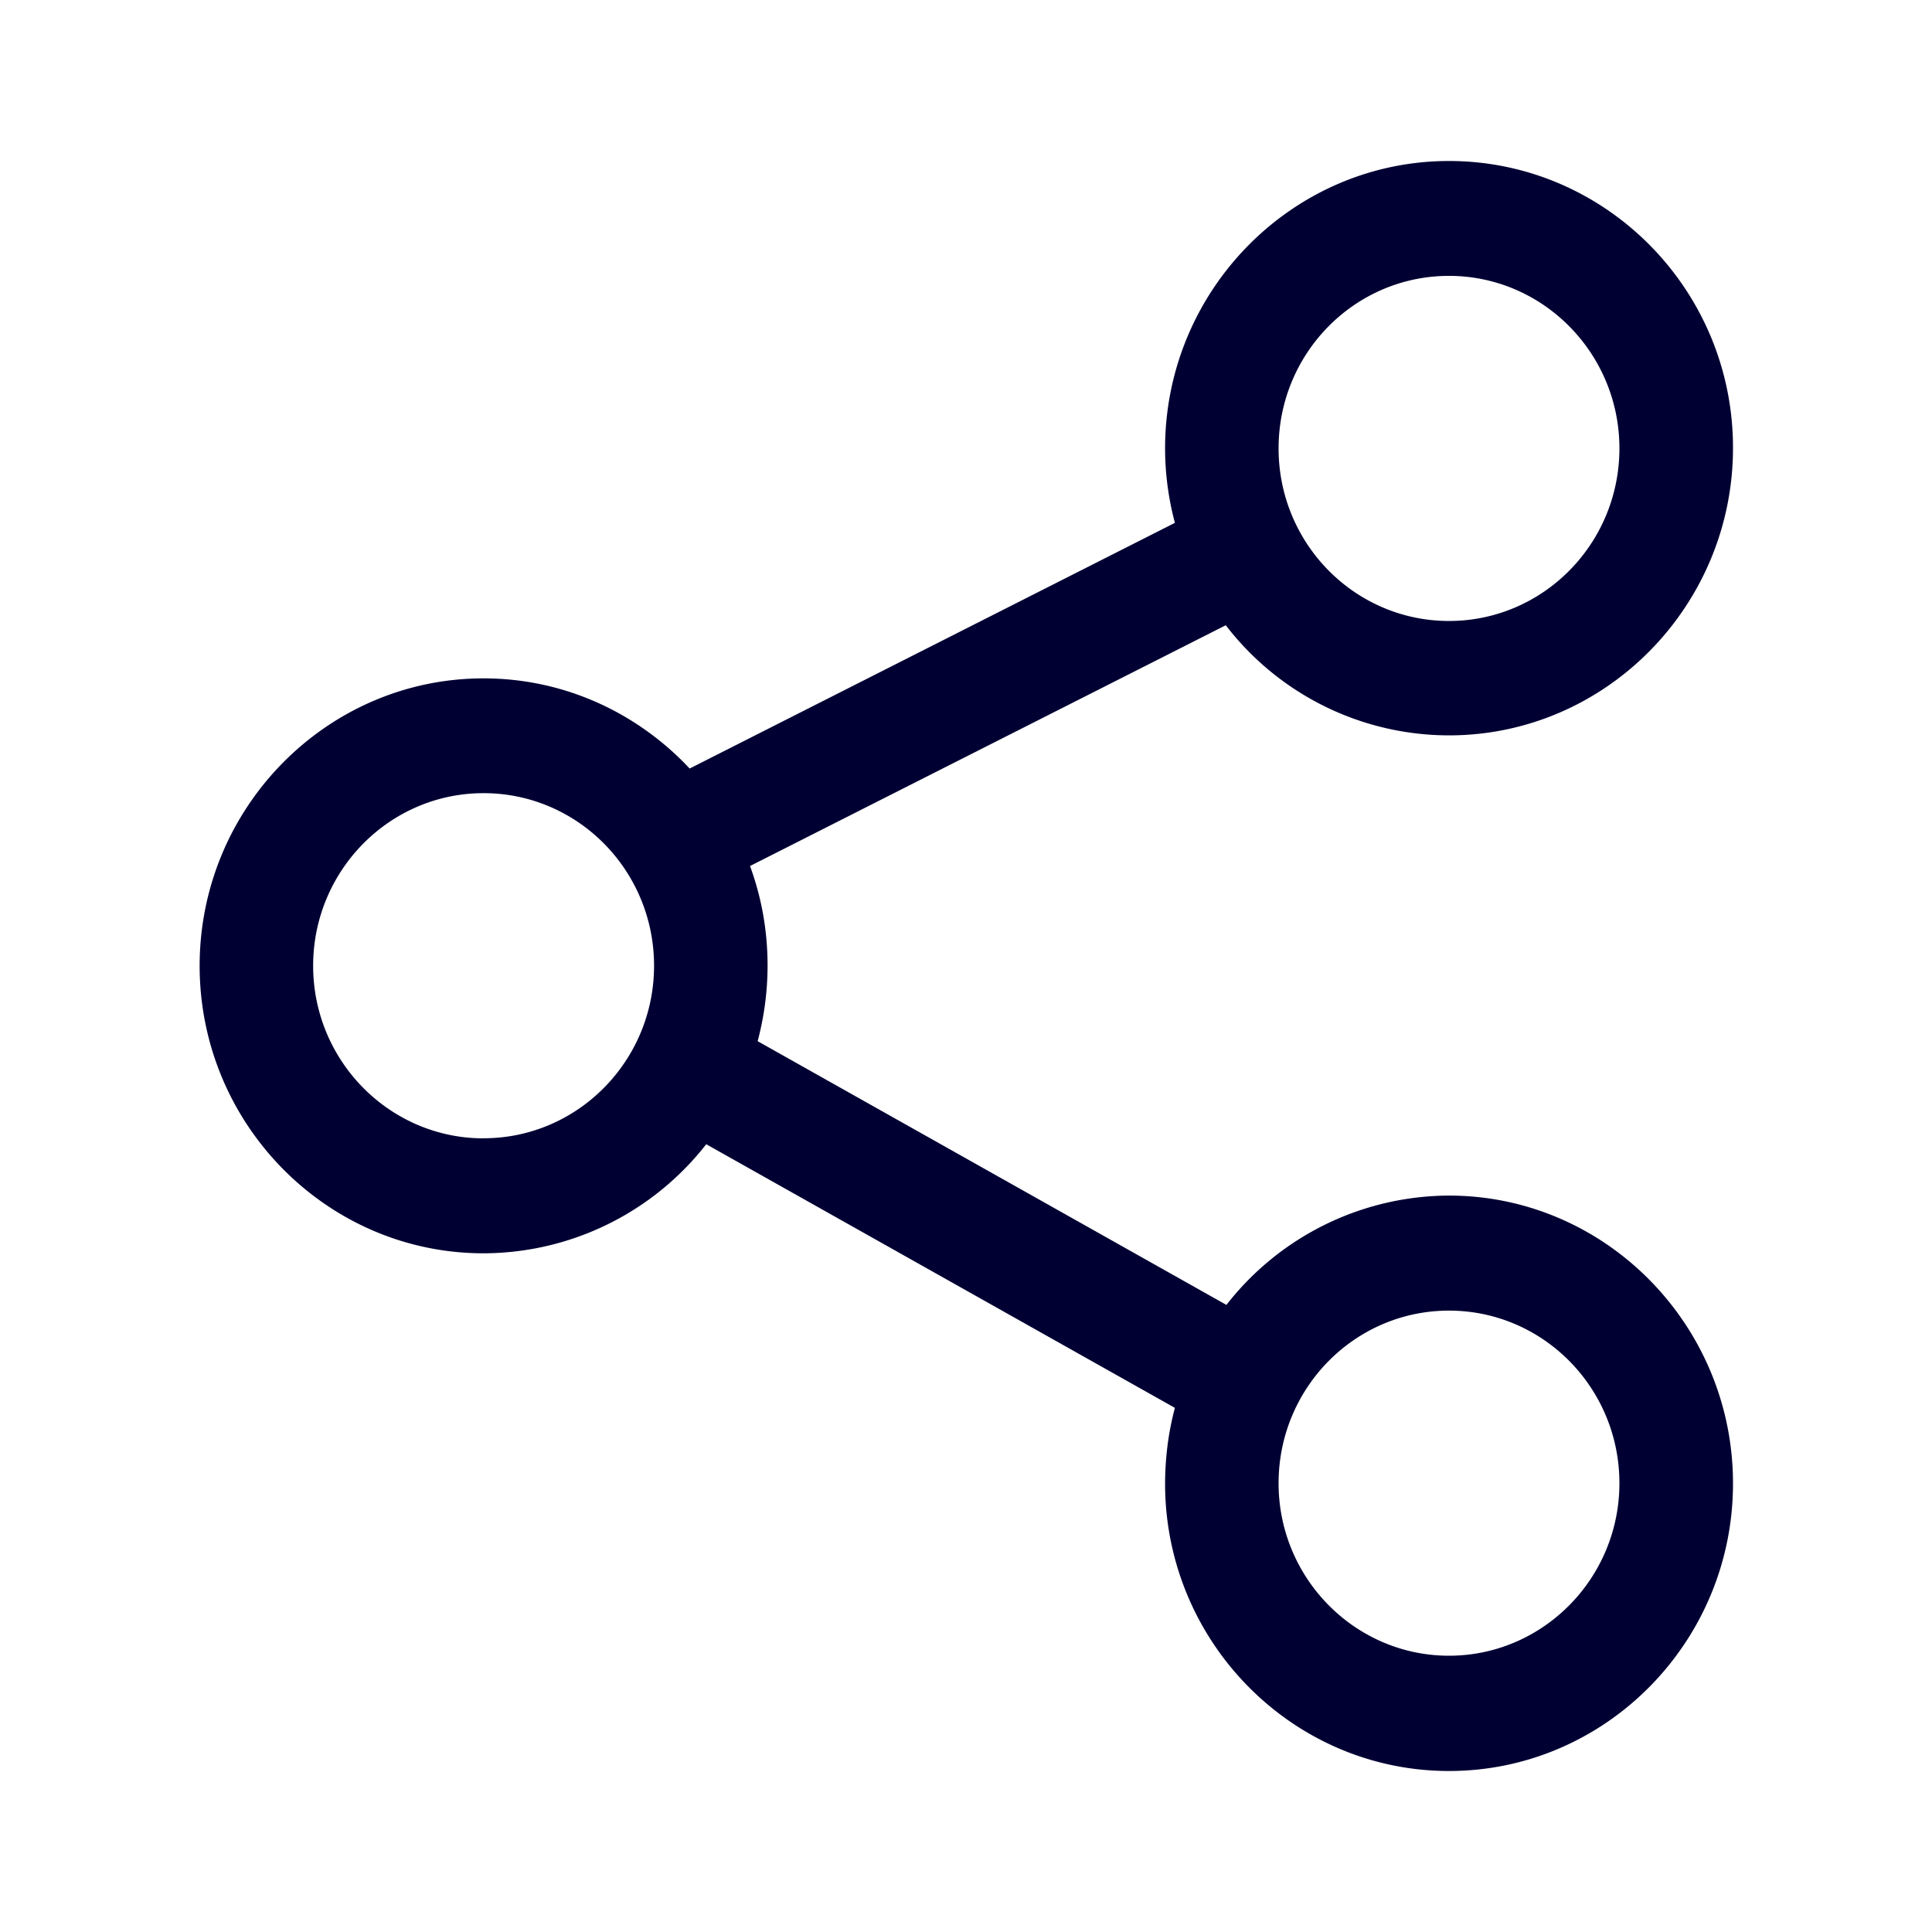 <svg xmlns="http://www.w3.org/2000/svg" width="24" height="24" fill="none"><path fill="#003" d="M15.235 16.21A3.52 3.52 0 0 1 18 14.852c1.944 0 3.528 1.608 3.528 3.576S19.944 22 18 22s-3.527-1.604-3.527-3.571q.002-.491.122-.94l-5.822-3.275a3.52 3.52 0 0 1-2.766 1.355c-1.943 0-3.527-1.603-3.527-3.571s1.584-3.571 3.527-3.571c1.008 0 1.916.432 2.56 1.12l6.028-3.052a3.6 3.6 0 0 1-.122-.924C14.473 3.604 16.057 2 18 2s3.528 1.596 3.528 3.563S19.944 9.135 18 9.135a3.5 3.5 0 0 1-2.773-1.368l-5.91 2.991c.143.388.218.804.218 1.236 0 .328-.044.64-.123.94zM20.117 5.57c0-1.183-.952-2.143-2.117-2.143-1.17 0-2.117.96-2.117 2.143 0 1.184.948 2.144 2.117 2.144s2.117-.96 2.117-2.144m-14.11 8.57c1.17 0 2.118-.963 2.118-2.143 0-1.184-.948-2.144-2.118-2.144s-2.117.964-2.117 2.144c0 1.184.952 2.144 2.117 2.144m9.876 4.284c0 1.183.952 2.143 2.117 2.143s2.117-.96 2.117-2.143c0-1.184-.948-2.144-2.117-2.144s-2.117.96-2.117 2.144"/></svg>